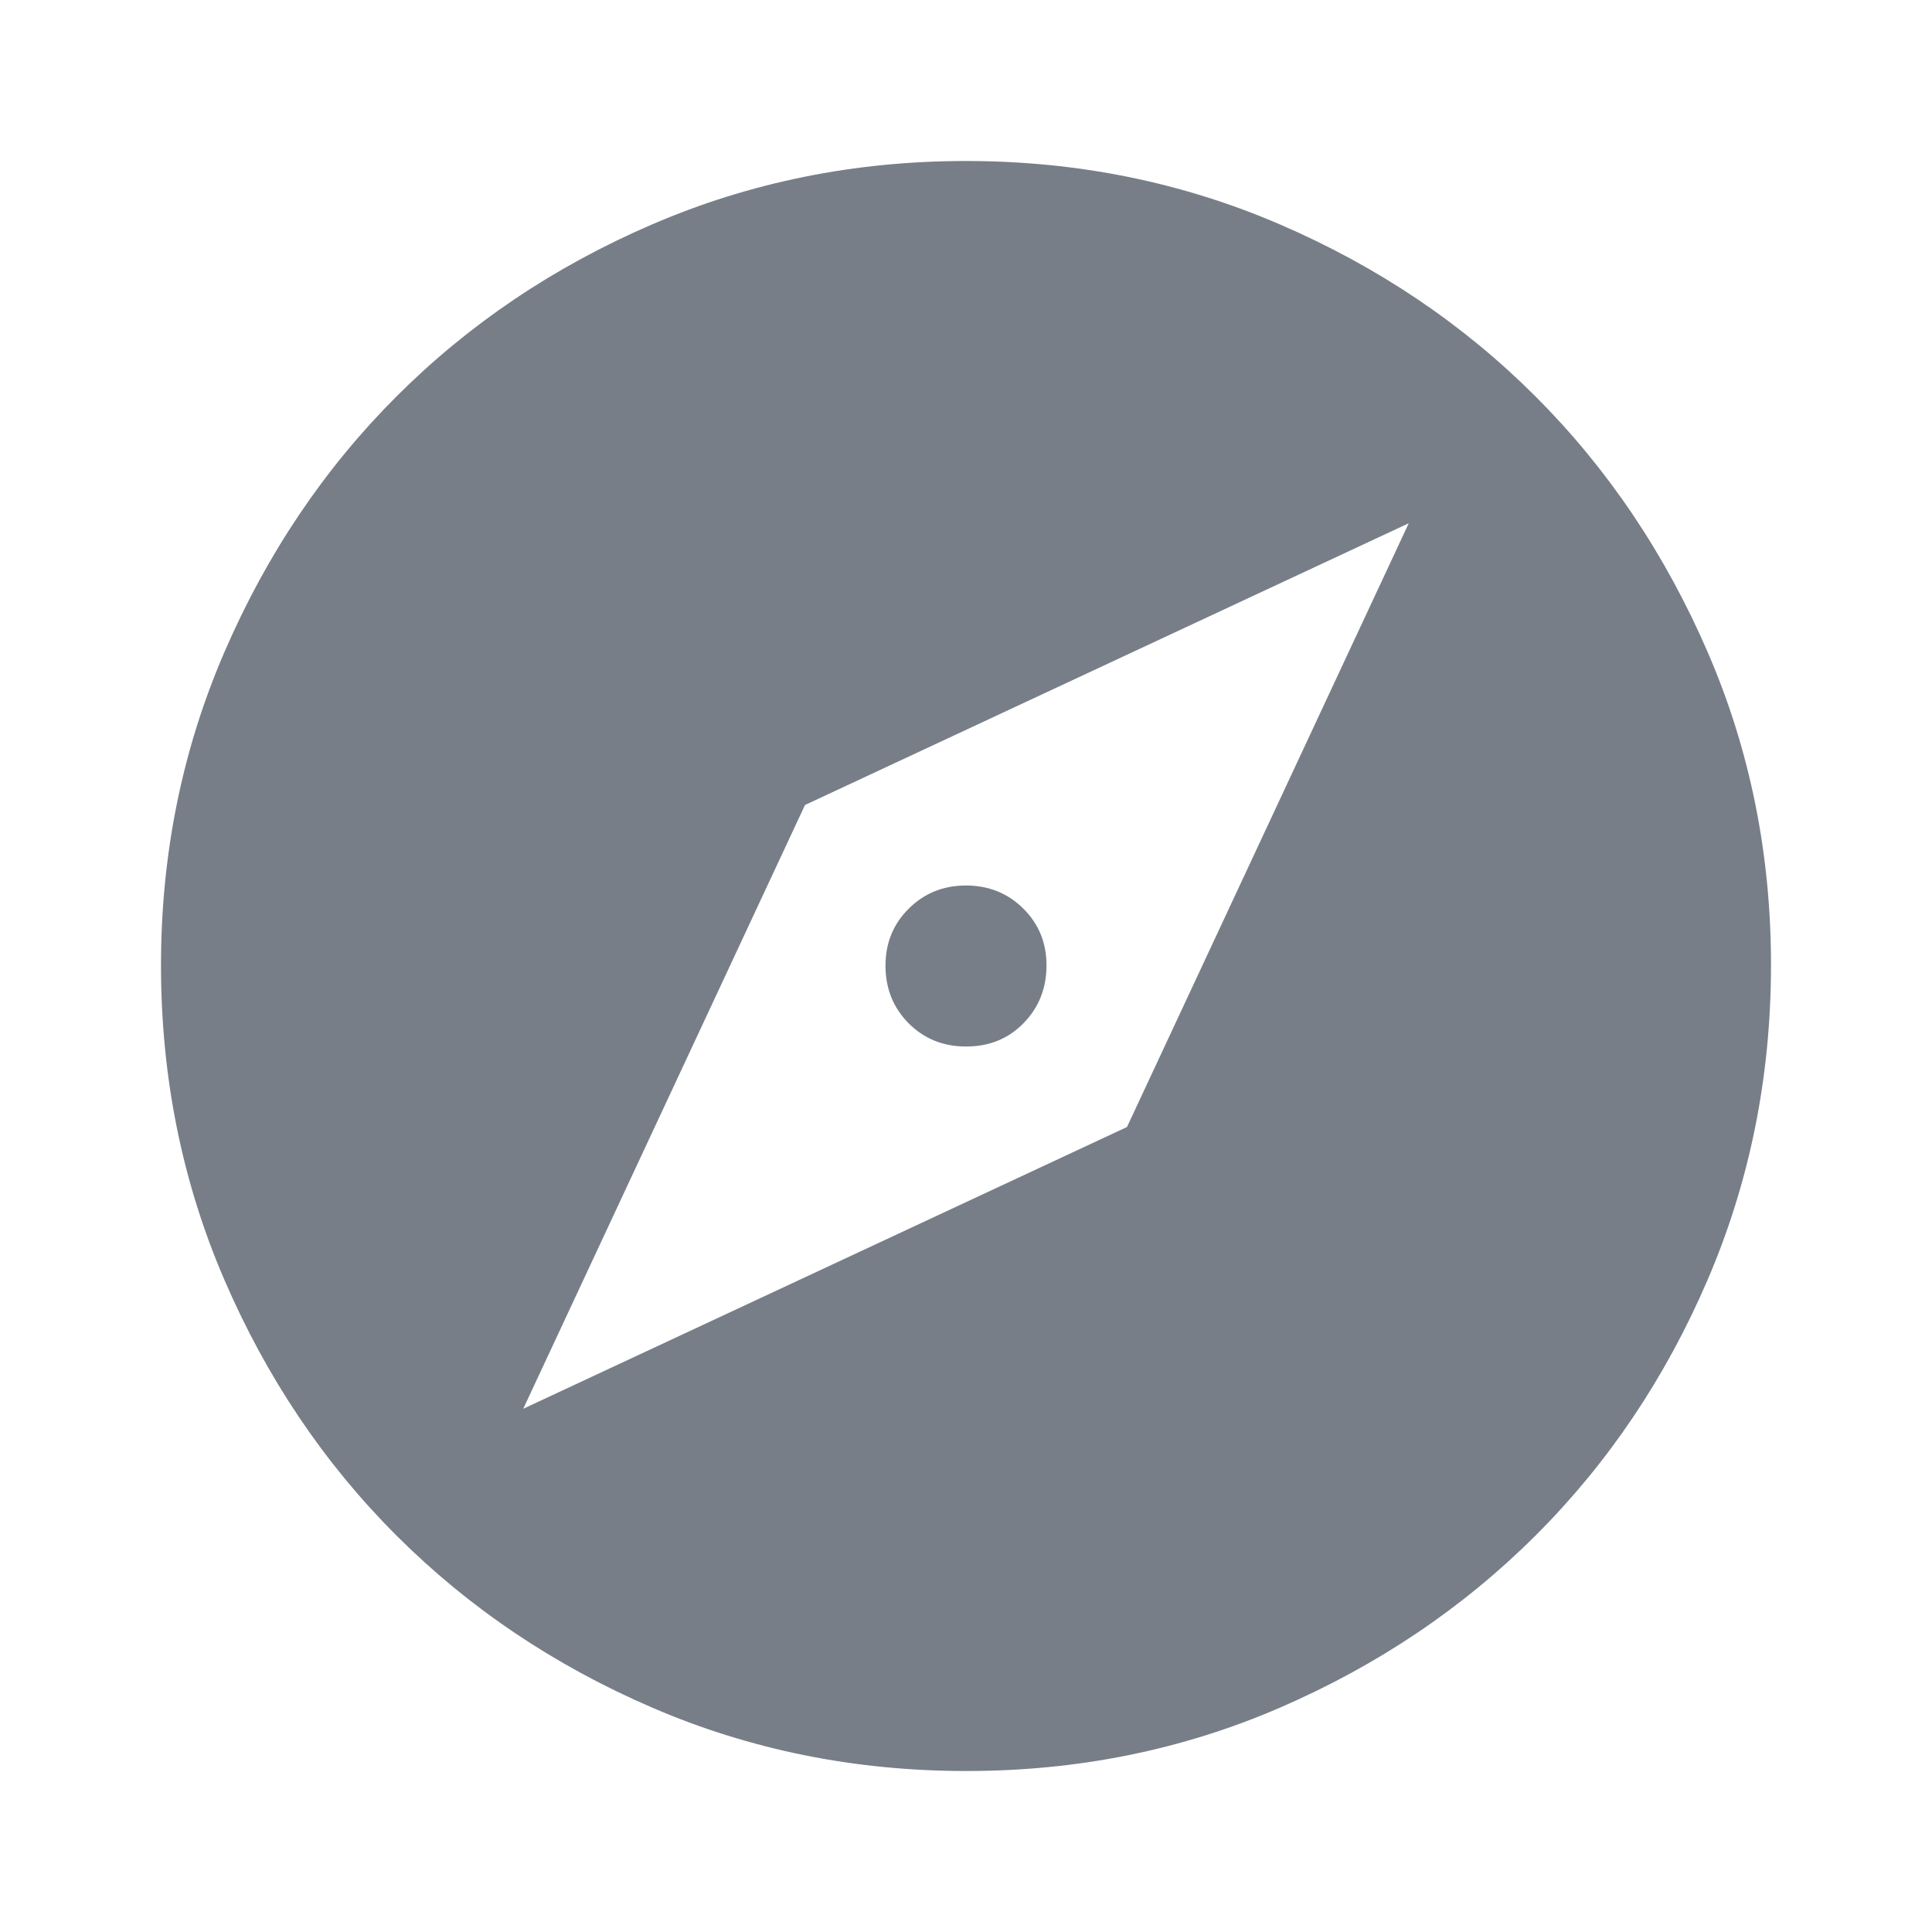 <svg width="24" height="24" viewBox="0 0 24 24" fill="none" xmlns="http://www.w3.org/2000/svg">
<path d="M6.5 17.5L14 14L17.5 6.5L10 10L6.5 17.5ZM12 13C11.717 13 11.479 12.904 11.288 12.712C11.097 12.52 11.001 12.283 11 12C10.999 11.717 11.095 11.48 11.288 11.288C11.481 11.096 11.718 11 12 11C12.282 11 12.52 11.096 12.713 11.288C12.906 11.48 13.002 11.717 13 12C12.998 12.283 12.902 12.52 12.712 12.713C12.522 12.906 12.285 13.001 12 13ZM12 22C10.617 22 9.317 21.737 8.1 21.212C6.883 20.687 5.825 19.974 4.925 19.075C4.025 18.176 3.313 17.117 2.788 15.9C2.263 14.683 2.001 13.383 2 12C1.999 10.617 2.262 9.317 2.788 8.1C3.314 6.883 4.026 5.824 4.925 4.925C5.824 4.026 6.882 3.313 8.1 2.788C9.318 2.263 10.618 2 12 2C13.382 2 14.682 2.263 15.9 2.788C17.118 3.313 18.176 4.026 19.075 4.925C19.974 5.824 20.686 6.883 21.213 8.1C21.74 9.317 22.002 10.617 22 12C21.998 13.383 21.735 14.683 21.212 15.9C20.689 17.117 19.976 18.176 19.075 19.075C18.174 19.974 17.115 20.687 15.9 21.213C14.685 21.739 13.385 22.001 12 22Z" fill="#777E87"/>
</svg>